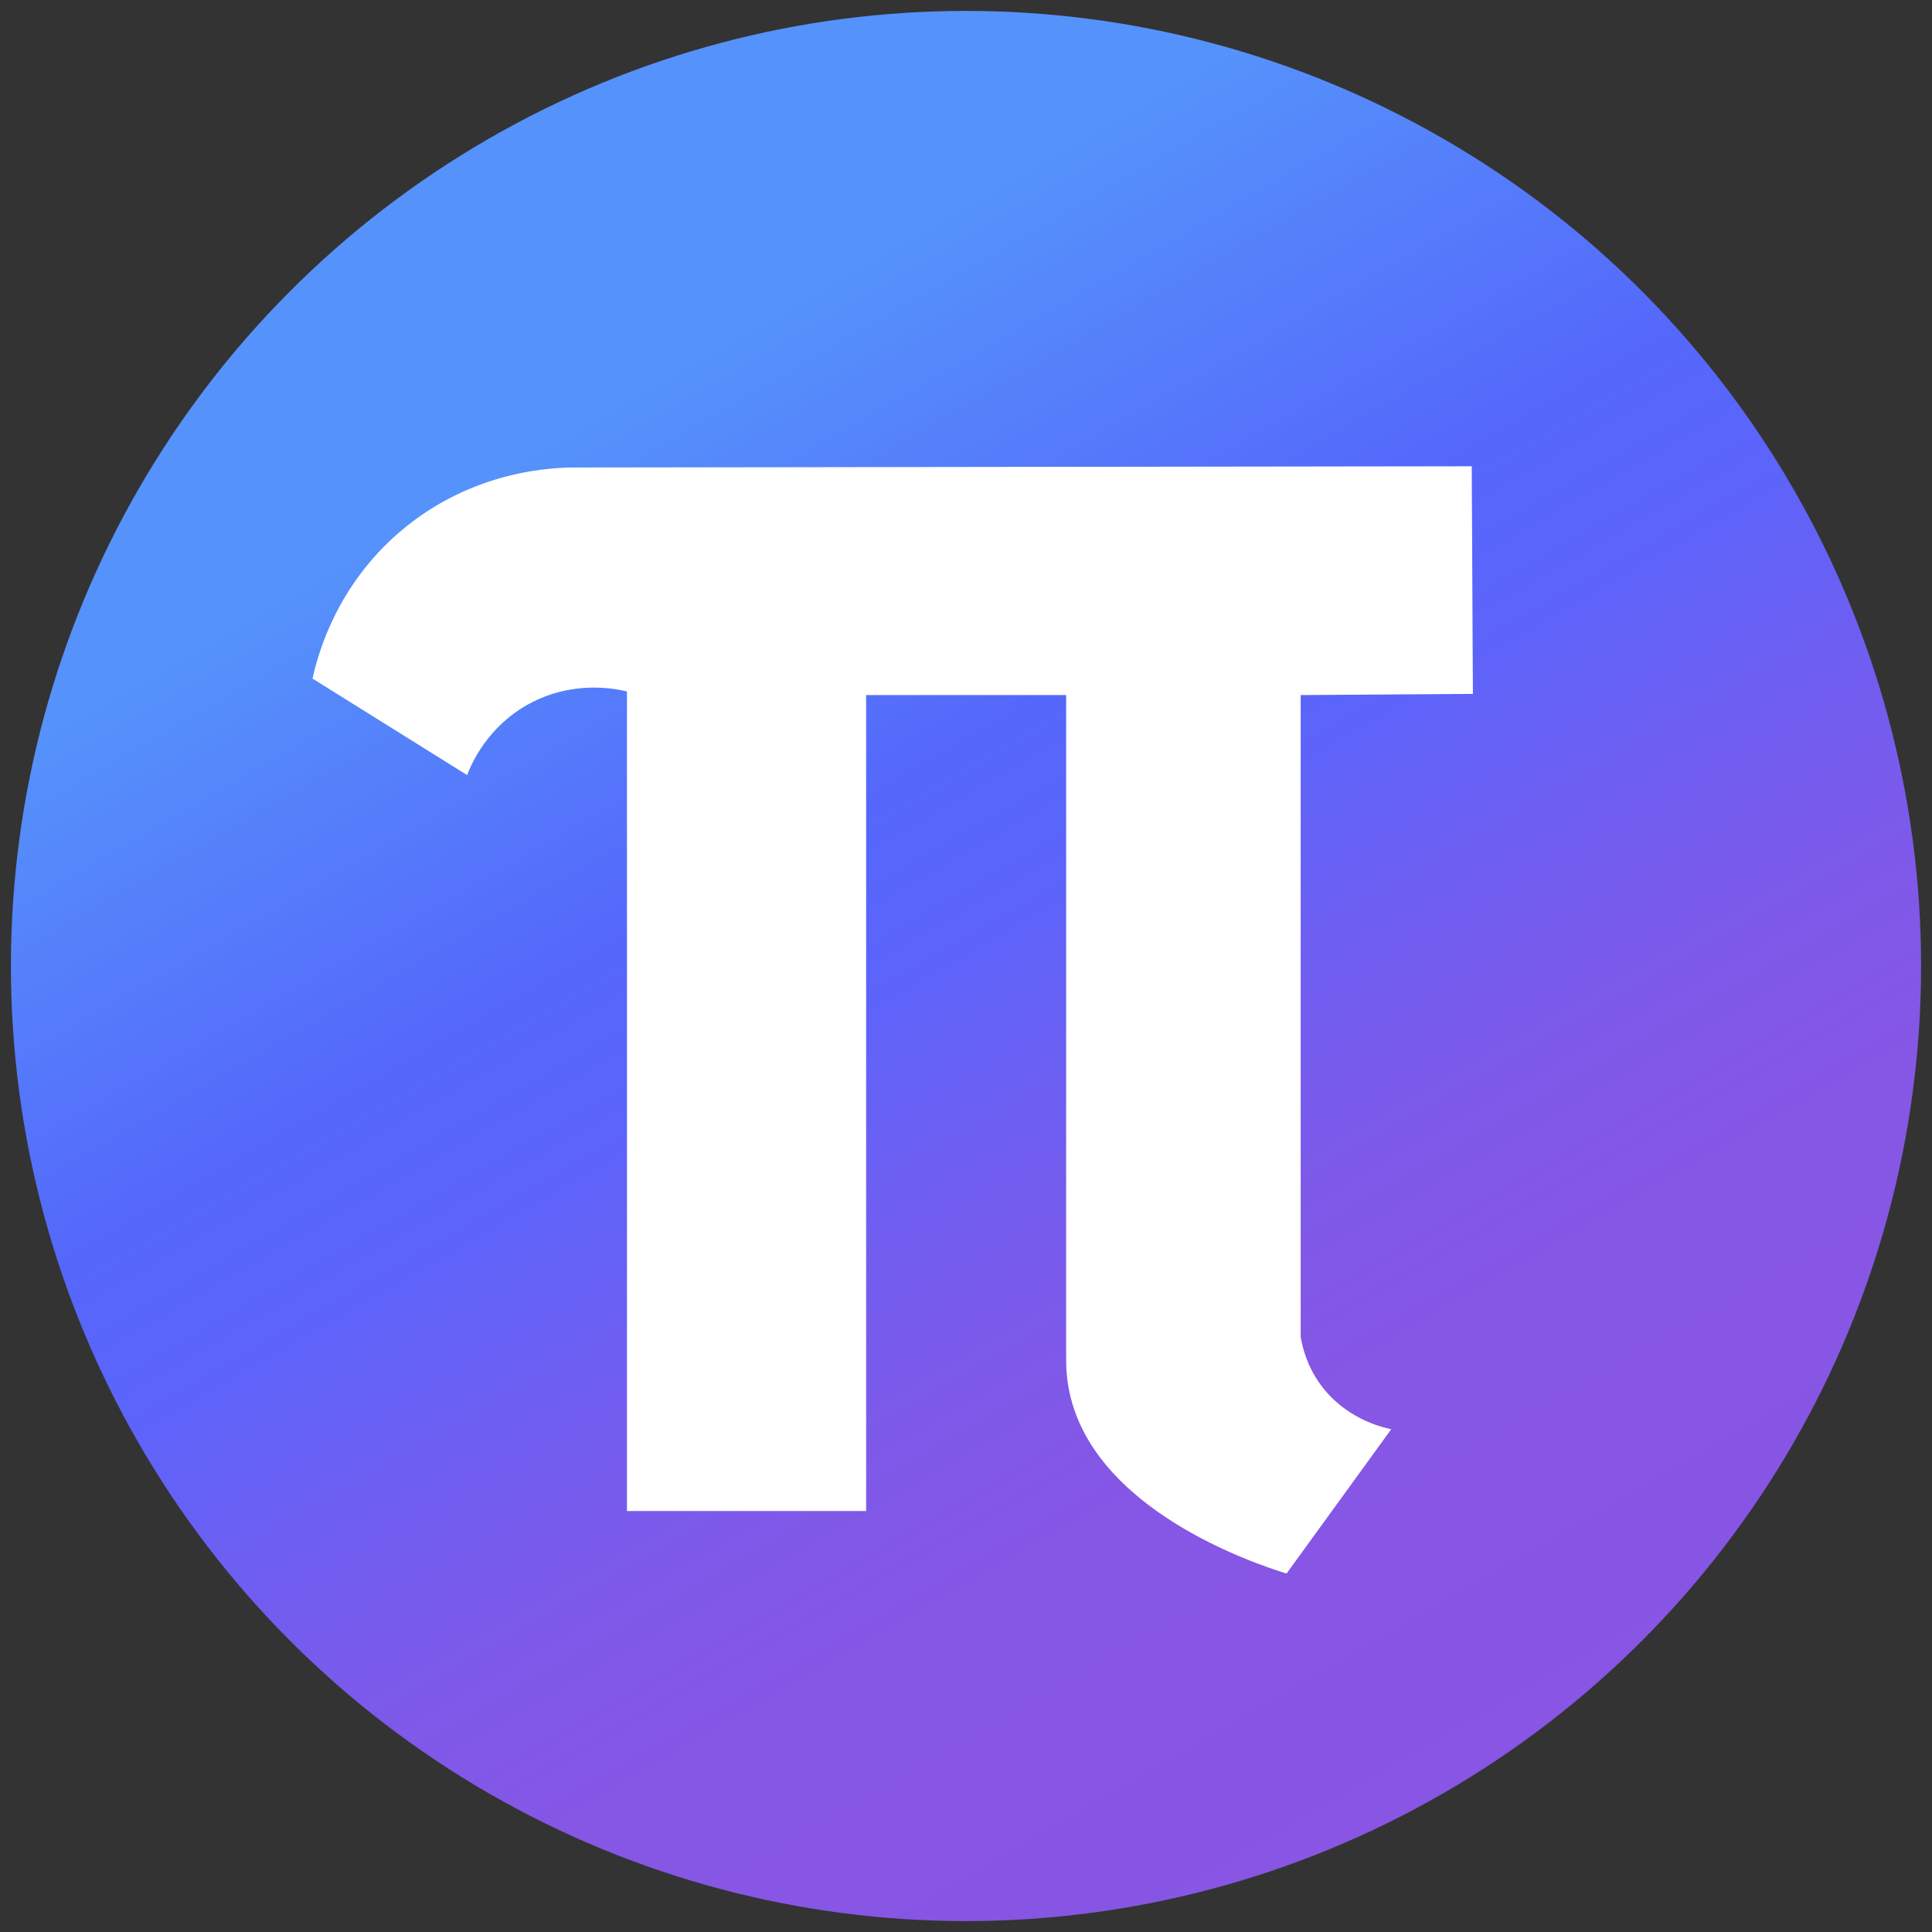 <?xml version="1.0" encoding="utf-8"?>
<!-- Generator: Adobe Illustrator 25.2.3, SVG Export Plug-In . SVG Version: 6.00 Build 0)  -->
<svg version="1.1" id="Layer_1" xmlns="http://www.w3.org/2000/svg" xmlns:xlink="http://www.w3.org/1999/xlink" x="0px" y="0px"
	 viewBox="0 0 1770 1770" style="enable-background:new 0 0 1770 1770;" xml:space="preserve">
<rect x="0" y="0" width="1770" height="1770" fill="#333333" stroke="none"/>
<style type="text/css">
	.st0{fill:none;}
	.st1{fill:none;stroke:#000000;stroke-miterlimit:10;}
	.st2{fill:url(#SVGID_1_);}
	.st3{fill:#FFFFFF;stroke:#FFFFFF;stroke-miterlimit:10;}
</style>
<line class="st0" x1="106.88" y1="243.47" x2="107.94" y2="821.59"/>
<path class="st1" d="M2173.71,1448.41"/>
<linearGradient id="SVGID_1_" gradientUnits="userSpaceOnUse" x1="1355.395" y1="1699.748" x2="480.249" y2="183.951">
	<stop  offset="0" style="stop-color:#8855E4"/>
	<stop  offset="0.251" style="stop-color:#8656E5"/>
	<stop  offset="0.344" style="stop-color:#7E59E9"/>
	<stop  offset="0.487" style="stop-color:#6860F4"/>
	<stop  offset="0.558" style="stop-color:#5B64FB"/>
	<stop  offset="0.636" style="stop-color:#5567FB"/>
	<stop  offset="0.883" style="stop-color:#5592FB"/>
</linearGradient>
<circle class="st2" cx="885" cy="885" r="875"/>
<g>
	<path class="st3" d="M977.3,1241.94c-0.3,10.38,0.5,20.07,2.12,29.08c20.11,112.33,173.15,161.95,199.06,169.98l95.24-131.29
		c-9.38-2.03-42.24-10.34-64.59-41.29c-12.01-16.64-16.29-33.31-18-43.41V636.29l157.76-1.06l-1.05-207.56l-819.53,1.12
		c-19.62-0.14-94.43,1.63-160.95,58.21c-59.31,50.45-75.94,113.78-80.47,134.47l140.82,87.88c3.64-9.46,18.07-43.58,56.12-64.59
		c41.71-23.04,82.09-13.91,91.06-11.65v750.71H793V636.29h184.24v605.65"/>
</g>
</svg>
